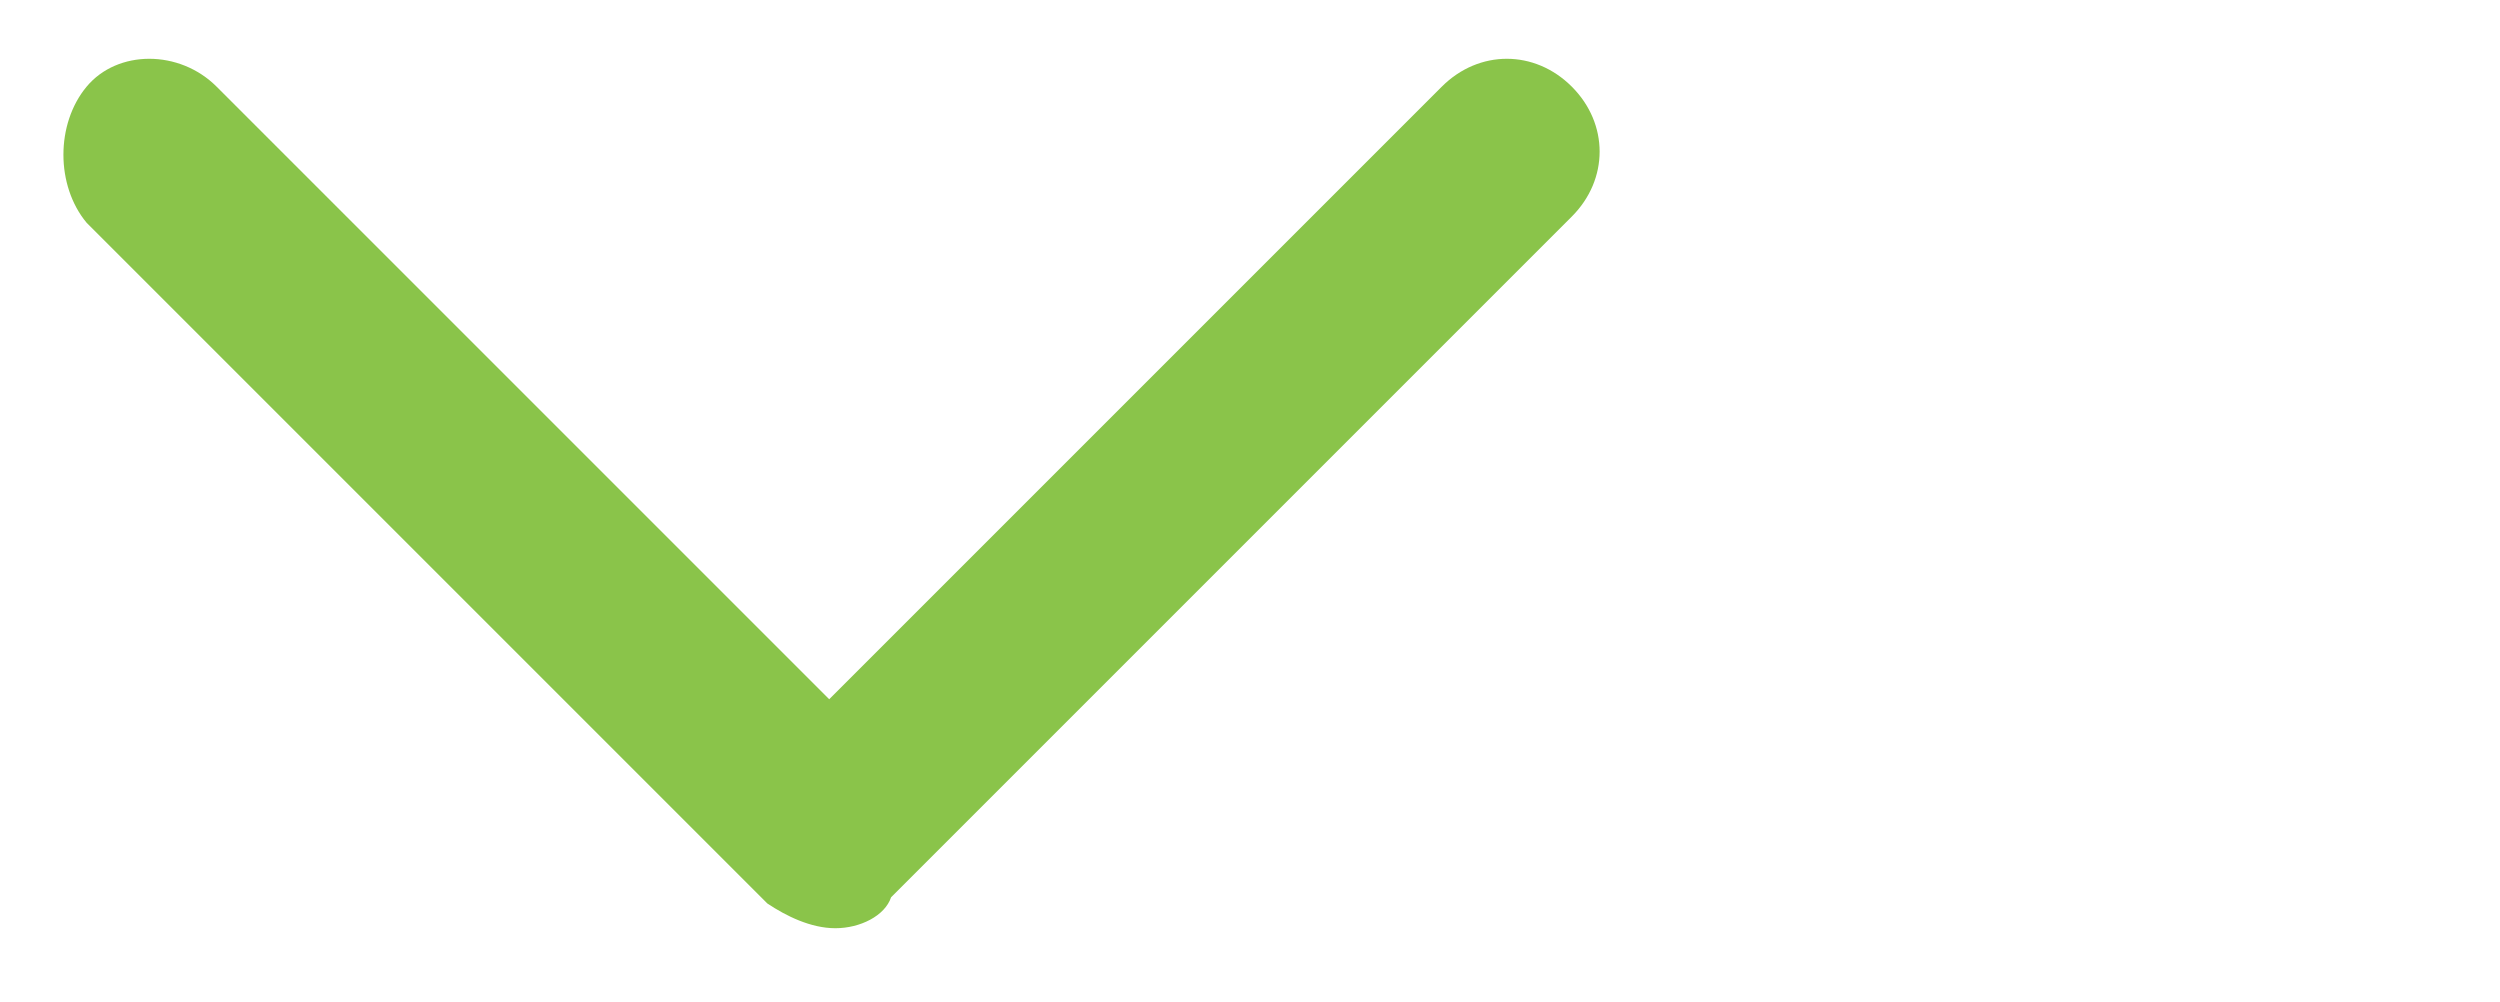 <?xml version="1.0" encoding="utf-8"?>
<!-- Generator: Adobe Illustrator 22.0.1, SVG Export Plug-In . SVG Version: 6.00 Build 0)  -->
<svg version="1.1" id="Layer_1" xmlns="http://www.w3.org/2000/svg" xmlns:xlink="http://www.w3.org/1999/xlink" x="0px" y="0px"
	 viewBox="0 0 40.4 16.2" style="enable-background:new 0 0 40.4 16.2;" xml:space="preserve">
<style type="text/css">
	.st0{fill:#8AC44A;}
</style>
<title>bas017 - Regular</title>
<g id="bas017">
	<g id="Regular-7">
		<path class="st0" d="M13.5,15c-0.4,0-0.8-0.2-1.1-0.4l-11-11C0.9,3,0.9,2,1.4,1.4s1.5-0.6,2.1,0l9.9,9.9l9.9-9.9
			c0.6-0.6,1.5-0.6,2.1,0s0.6,1.5,0,2.1l-11,11C14.3,14.8,13.9,15,13.5,15z"/>
	</g>
</g>
</svg>
